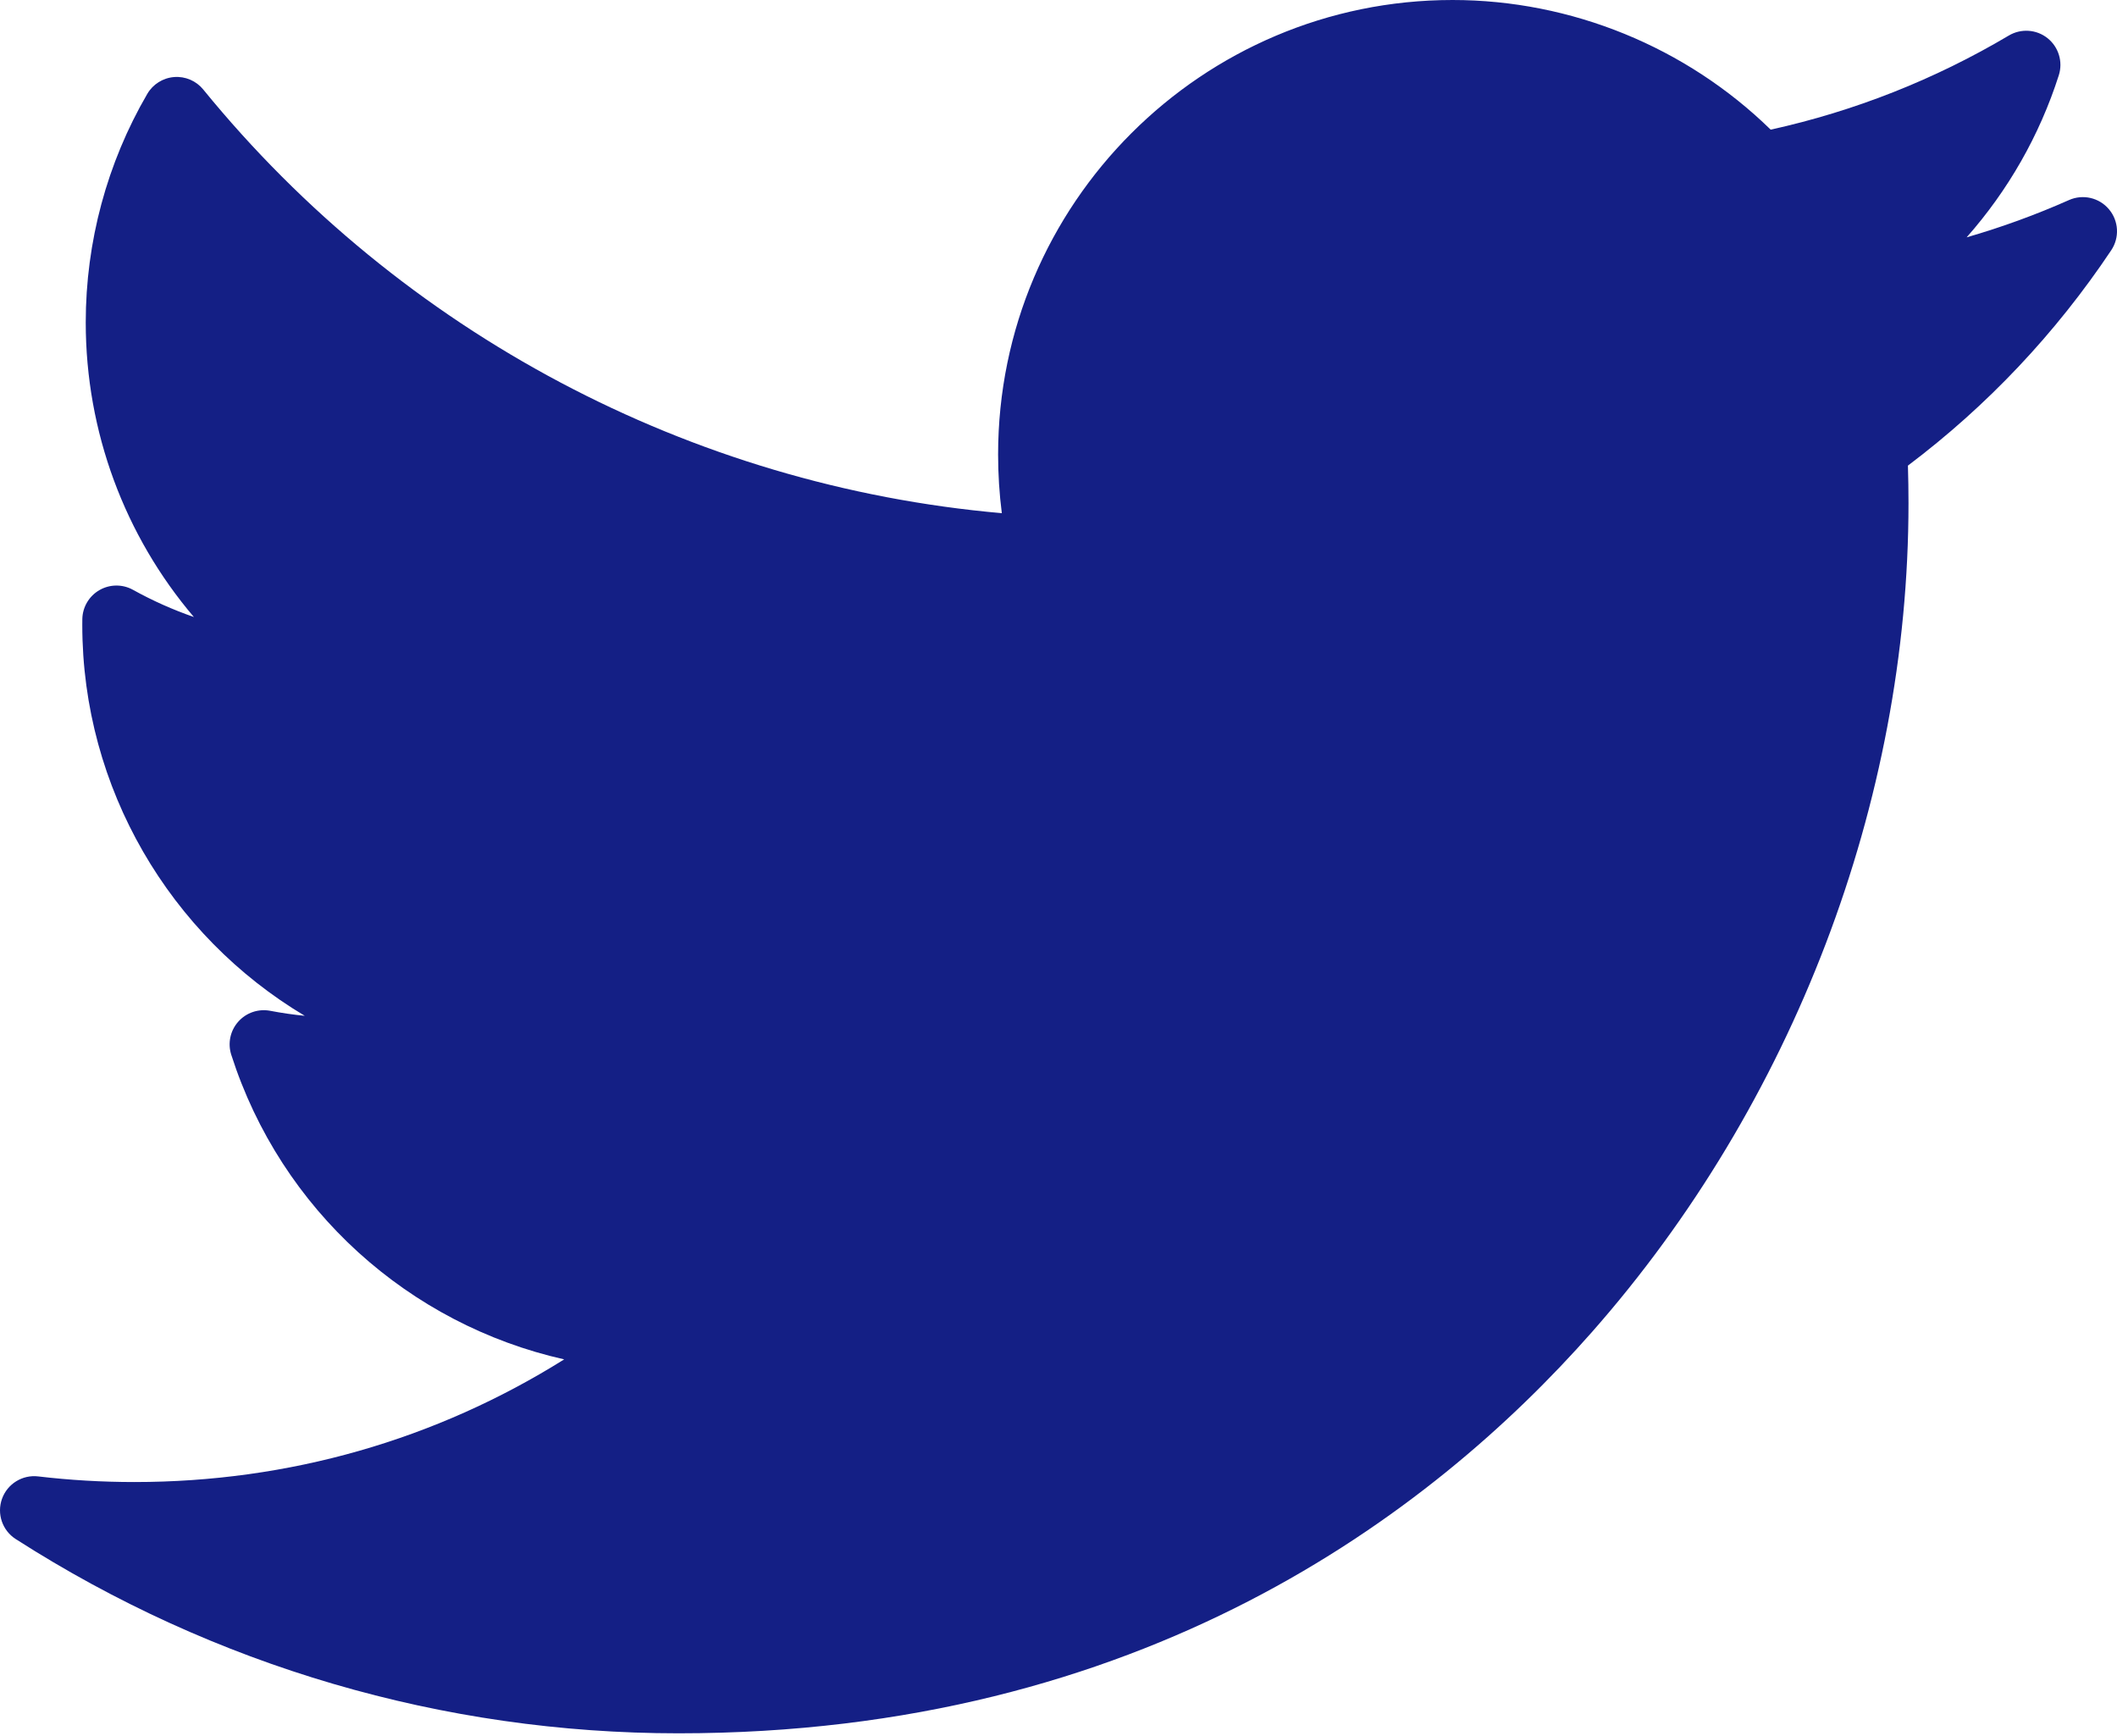 <svg width="100" height="82" viewBox="0 0 100 82" fill="none" xmlns="http://www.w3.org/2000/svg">
<path d="M97.734 9.449C96.163 10.146 94.548 10.734 92.897 11.211C94.851 9.001 96.341 6.401 97.251 3.556C97.454 2.919 97.243 2.221 96.719 1.803C96.195 1.386 95.468 1.336 94.891 1.678C91.387 3.756 87.605 5.25 83.641 6.124C79.647 2.221 74.222 0 68.614 0C56.777 0 47.147 9.63 47.147 21.467C47.147 22.399 47.206 23.326 47.323 24.24C32.634 22.951 18.978 15.731 9.601 4.228C9.267 3.818 8.752 3.597 8.225 3.639C7.697 3.681 7.223 3.978 6.957 4.435C5.055 7.699 4.05 11.431 4.05 15.229C4.05 20.402 5.896 25.31 9.158 29.145C8.166 28.801 7.204 28.372 6.285 27.862C5.792 27.587 5.19 27.591 4.7 27.872C4.21 28.153 3.902 28.67 3.889 29.235C3.887 29.33 3.887 29.425 3.887 29.521C3.887 37.242 8.042 44.194 14.396 47.982C13.85 47.928 13.305 47.849 12.763 47.745C12.204 47.639 11.629 47.834 11.253 48.261C10.875 48.686 10.75 49.28 10.924 49.822C13.276 57.164 19.33 62.564 26.65 64.21C20.579 68.013 13.637 70.004 6.349 70.004C4.828 70.004 3.299 69.915 1.802 69.738C1.059 69.65 0.348 70.089 0.095 70.796C-0.159 71.503 0.11 72.292 0.742 72.697C10.105 78.7 20.93 81.873 32.048 81.873C53.904 81.873 67.576 71.567 75.197 62.921C84.701 52.14 90.151 37.87 90.151 23.77C90.151 23.181 90.142 22.586 90.124 21.993C93.873 19.169 97.101 15.75 99.728 11.82C100.127 11.224 100.084 10.435 99.621 9.886C99.16 9.336 98.391 9.158 97.734 9.449Z" fill="#141F85"/>
</svg>
